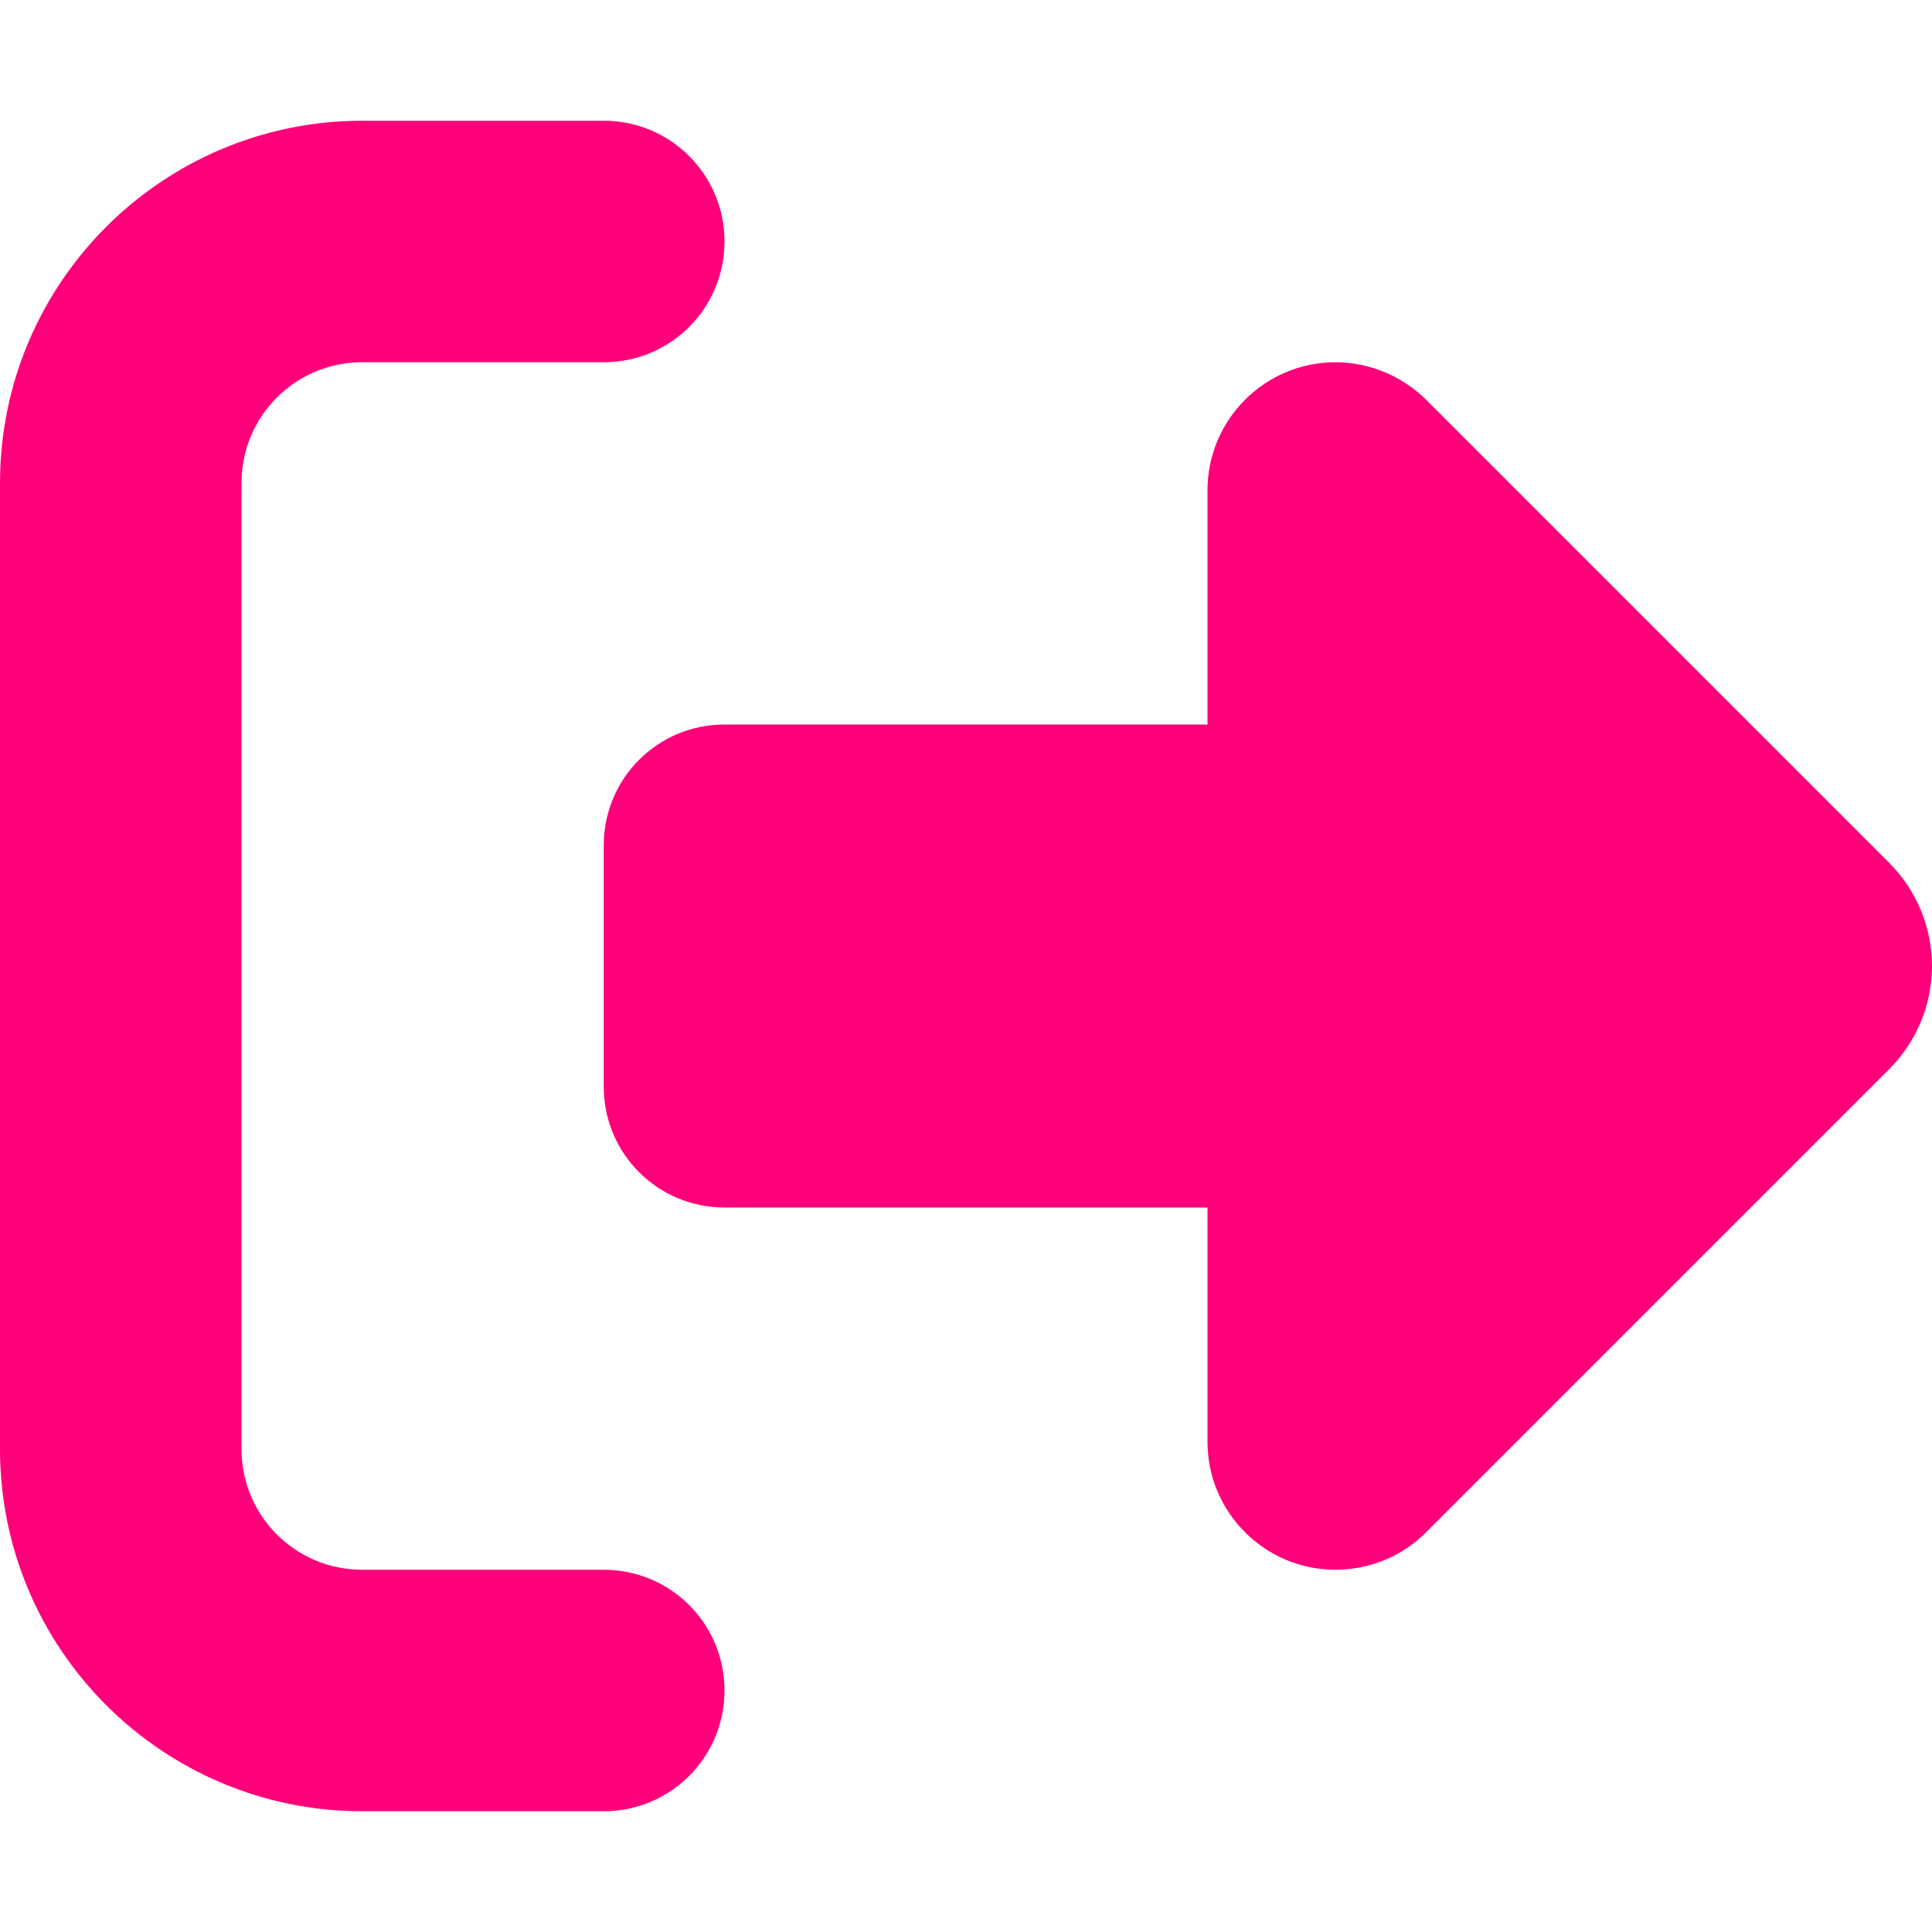 <svg width="24" height="24" viewBox="0 0 24 24" fill="none" xmlns="http://www.w3.org/2000/svg">
<path d="M17.714 4.964L23.47 10.72C23.808 11.058 24 11.522 24 12C24 12.478 23.808 12.942 23.47 13.28L17.714 19.036C17.414 19.336 17.011 19.5 16.589 19.5C15.713 19.5 15 18.788 15 17.911V15H9C8.17 15 7.5 14.33 7.5 13.5V10.5C7.5 9.67 8.17 9 9 9H15V6.089C15 5.213 15.713 4.5 16.589 4.5C17.011 4.5 17.414 4.669 17.714 4.964ZM7.5 4.5H4.5C3.67 4.5 3 5.17 3 6V18C3 18.83 3.67 19.5 4.5 19.5H7.5C8.33 19.5 9 20.17 9 21C9 21.83 8.33 22.5 7.5 22.5H4.5C2.016 22.5 0 20.484 0 18V6C0 3.516 2.016 1.5 4.5 1.5H7.5C8.33 1.5 9 2.17 9 3C9 3.83 8.33 4.5 7.5 4.5Z" fill="#FF007A"/>
</svg>

